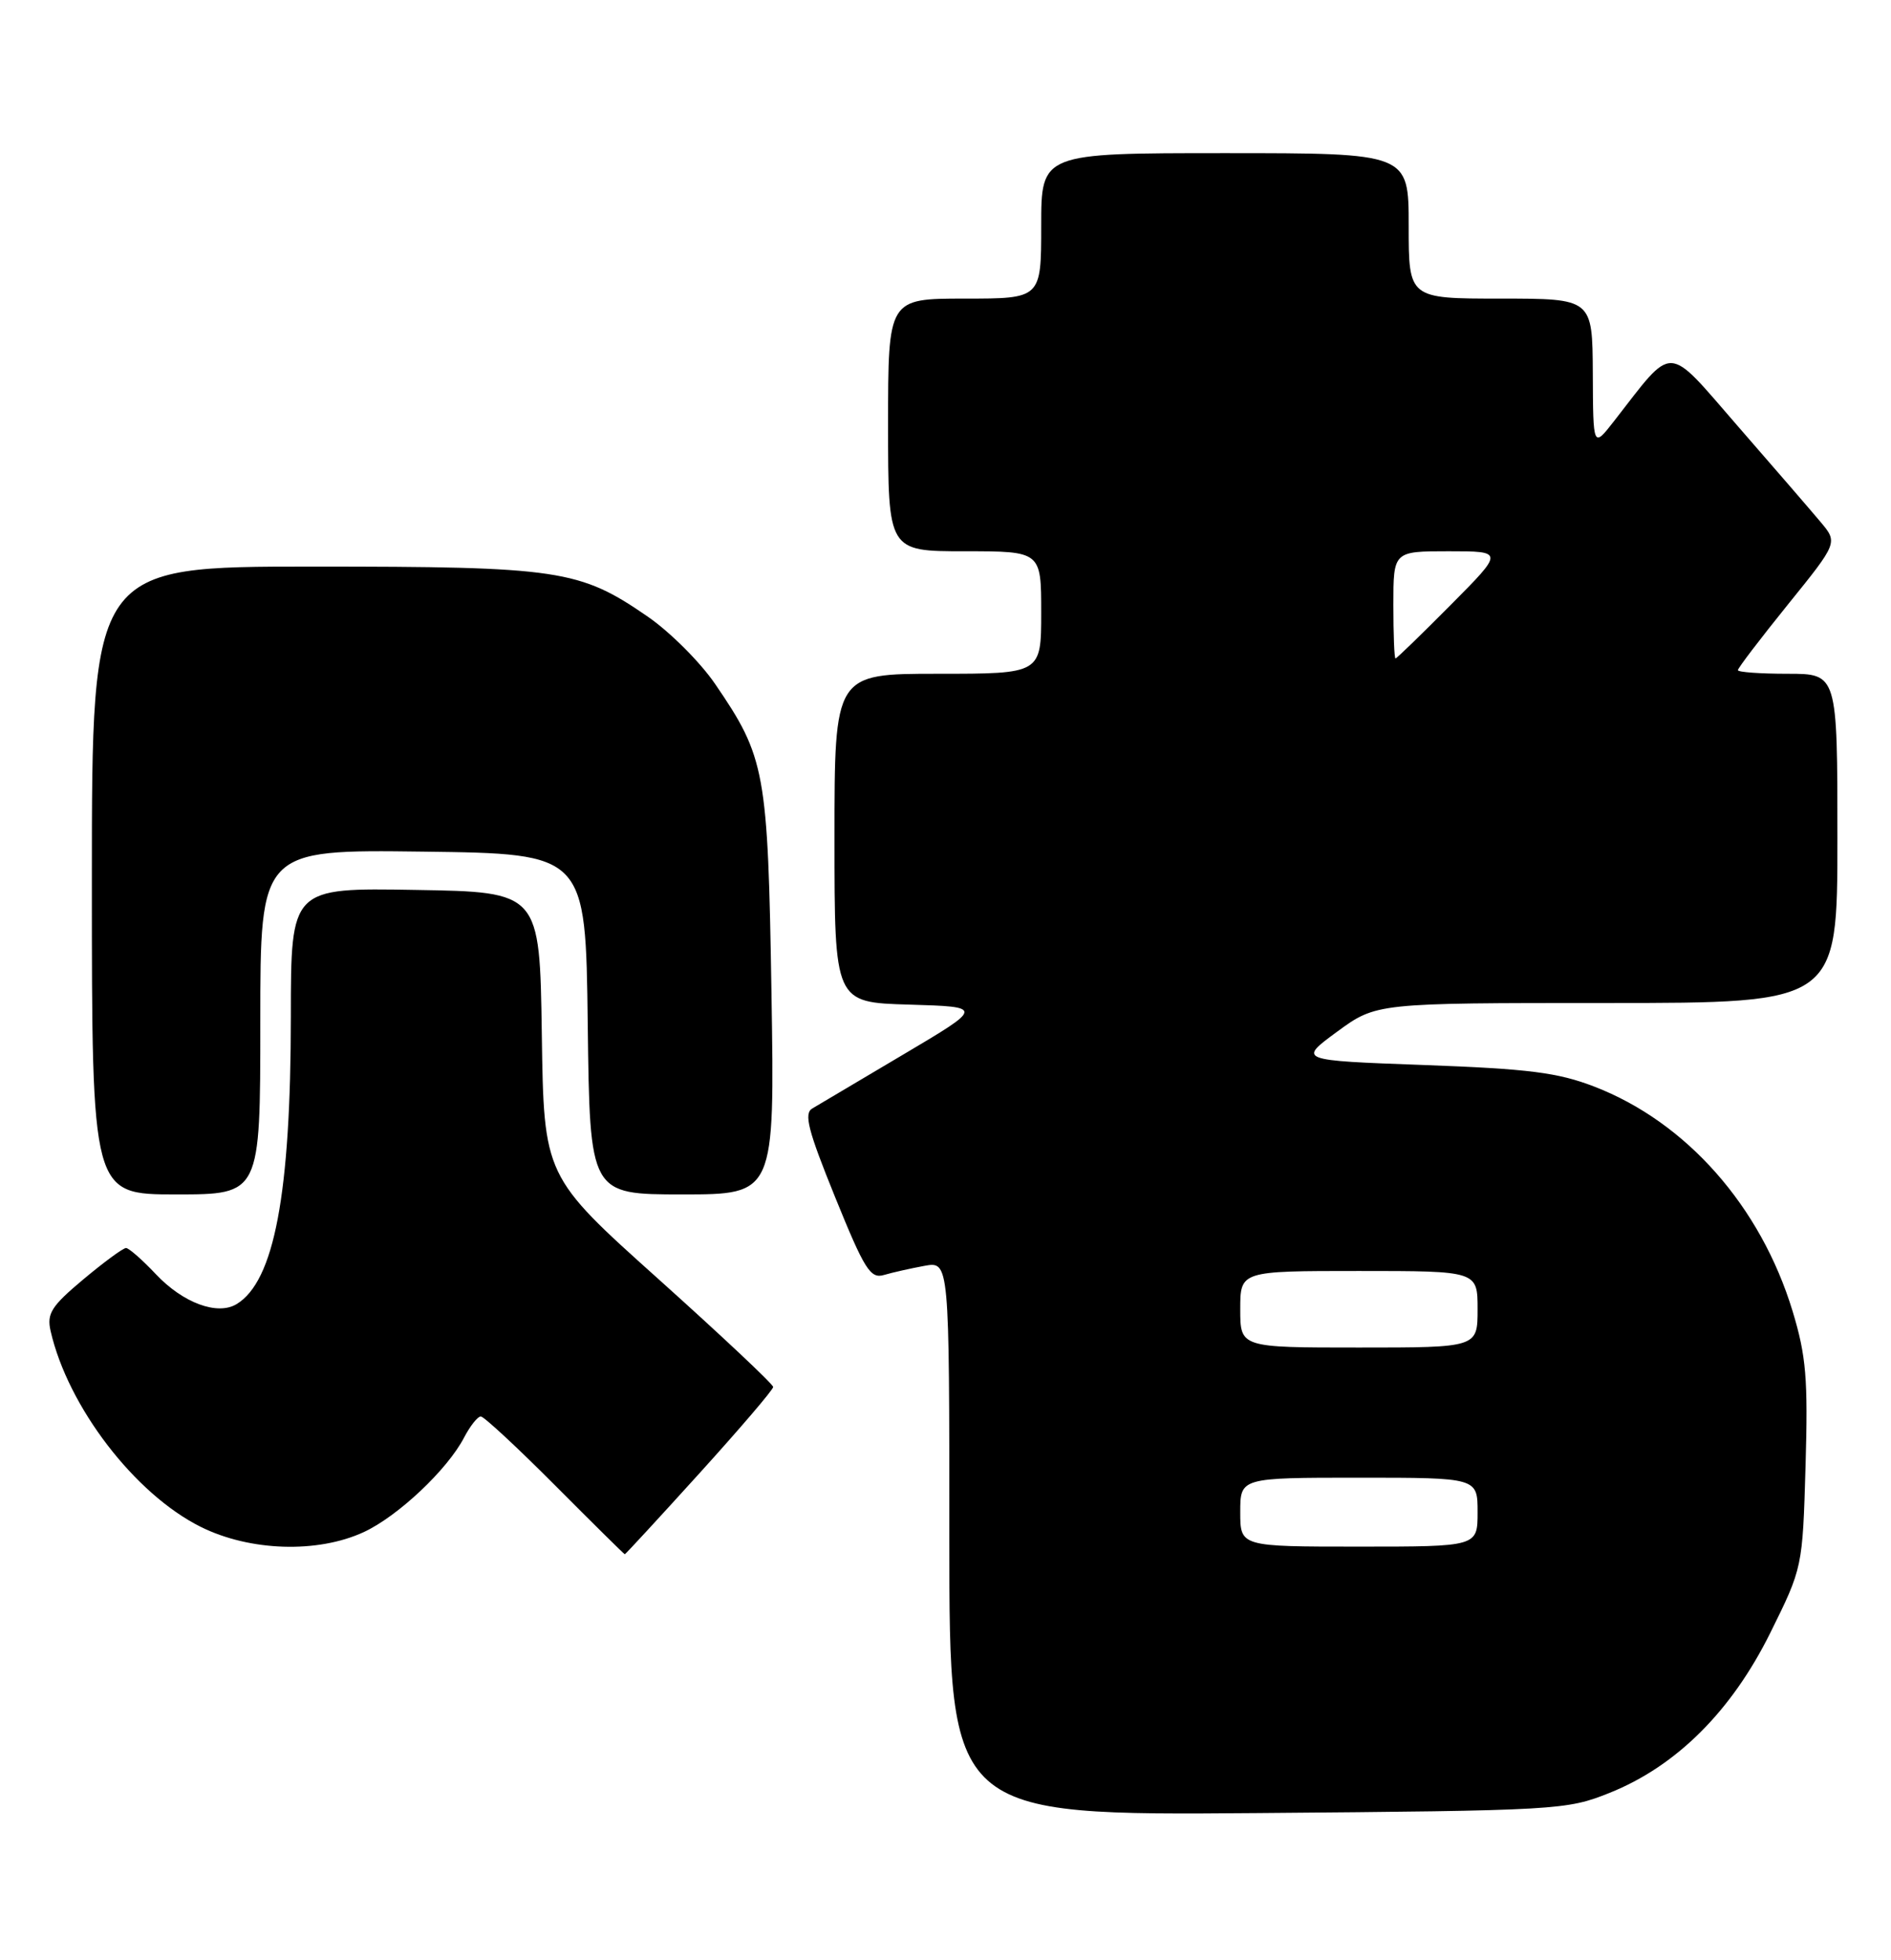 <?xml version="1.0" encoding="UTF-8" standalone="no"?>
<!DOCTYPE svg PUBLIC "-//W3C//DTD SVG 1.1//EN" "http://www.w3.org/Graphics/SVG/1.1/DTD/svg11.dtd" >
<svg xmlns="http://www.w3.org/2000/svg" xmlns:xlink="http://www.w3.org/1999/xlink" version="1.1" viewBox="0 0 247 256">
 <g >
 <path fill="currentColor"
d=" M 210.25 234.16 C 218.96 230.67 226.16 223.50 231.23 213.27 C 235.45 204.75 235.45 204.75 235.84 191.43 C 236.17 180.06 235.92 177.11 234.15 171.26 C 229.98 157.55 220.29 146.57 208.25 141.92 C 203.48 140.08 199.69 139.60 186.02 139.10 C 169.54 138.50 169.54 138.50 174.65 134.75 C 179.77 131.00 179.77 131.00 209.88 131.00 C 240.00 131.00 240.00 131.00 240.00 109.50 C 240.00 88.00 240.00 88.00 233.50 88.00 C 229.93 88.00 227.00 87.79 227.00 87.53 C 227.00 87.26 229.94 83.41 233.53 78.96 C 240.07 70.87 240.07 70.87 237.78 68.15 C 236.53 66.66 231.68 61.04 227.00 55.67 C 217.51 44.76 218.77 44.81 210.80 55.03 C 208.09 58.50 208.09 58.50 208.05 48.75 C 208.00 39.00 208.00 39.00 196.00 39.00 C 184.00 39.00 184.00 39.00 184.00 29.50 C 184.00 20.00 184.00 20.00 160.00 20.00 C 136.00 20.00 136.00 20.00 136.00 29.50 C 136.00 39.00 136.00 39.00 126.00 39.00 C 116.00 39.00 116.00 39.00 116.00 55.50 C 116.00 72.00 116.00 72.00 126.00 72.00 C 136.00 72.00 136.00 72.00 136.00 80.00 C 136.00 88.00 136.00 88.00 122.50 88.00 C 109.00 88.00 109.00 88.00 109.00 109.46 C 109.00 130.93 109.00 130.93 118.75 131.21 C 128.50 131.50 128.50 131.50 118.00 137.72 C 112.22 141.15 106.87 144.32 106.11 144.77 C 104.97 145.43 105.54 147.62 109.08 156.35 C 112.93 165.84 113.69 167.05 115.47 166.52 C 116.59 166.19 118.96 165.66 120.75 165.33 C 124.00 164.74 124.00 164.74 124.00 200.93 C 124.00 237.12 124.00 237.12 164.25 236.80 C 203.56 236.48 204.63 236.41 210.25 234.16 Z  M 91.38 192.40 C 96.67 186.56 101.00 181.50 100.99 181.15 C 100.99 180.79 94.25 174.46 86.02 167.07 C 71.04 153.64 71.04 153.64 70.77 135.07 C 70.50 116.50 70.50 116.50 54.25 116.23 C 38.00 115.95 38.00 115.95 37.99 132.73 C 37.98 155.91 35.83 167.35 30.90 170.33 C 28.40 171.84 23.91 170.18 20.37 166.43 C 18.59 164.54 16.83 163.00 16.46 163.00 C 16.08 163.00 13.58 164.84 10.89 167.09 C 6.70 170.60 6.09 171.56 6.61 173.84 C 8.87 183.73 17.60 195.13 26.22 199.42 C 32.63 202.61 41.45 202.90 47.50 200.11 C 51.96 198.05 58.44 191.95 60.62 187.75 C 61.41 186.24 62.39 185.00 62.80 185.00 C 63.21 185.00 67.57 189.05 72.50 194.00 C 77.43 198.95 81.53 203.00 81.61 203.00 C 81.70 203.00 86.10 198.23 91.38 192.40 Z  M 34.00 133.48 C 34.00 110.96 34.00 110.96 55.25 111.23 C 76.50 111.50 76.50 111.50 76.77 133.75 C 77.04 156.00 77.04 156.00 89.12 156.00 C 101.19 156.00 101.19 156.00 100.77 129.75 C 100.30 100.68 99.97 98.93 93.40 89.32 C 91.45 86.47 87.49 82.52 84.60 80.53 C 75.69 74.39 73.09 74.00 40.84 74.00 C 12.00 74.00 12.00 74.00 12.00 115.00 C 12.00 156.00 12.00 156.00 23.00 156.00 C 34.00 156.00 34.00 156.00 34.00 133.48 Z  M 162.00 197.50 C 162.00 193.00 162.00 193.00 177.50 193.00 C 193.00 193.00 193.00 193.00 193.00 197.50 C 193.00 202.00 193.00 202.00 177.50 202.00 C 162.00 202.00 162.00 202.00 162.00 197.50 Z  M 162.00 171.00 C 162.00 166.00 162.00 166.00 177.50 166.00 C 193.00 166.00 193.00 166.00 193.00 171.00 C 193.00 176.00 193.00 176.00 177.50 176.00 C 162.00 176.00 162.00 176.00 162.00 171.00 Z  M 182.00 79.00 C 182.00 72.00 182.00 72.00 189.22 72.00 C 196.45 72.00 196.45 72.00 189.50 79.00 C 185.68 82.85 182.43 86.00 182.28 86.00 C 182.12 86.00 182.00 82.85 182.00 79.00 Z "/>
</g>
</svg>